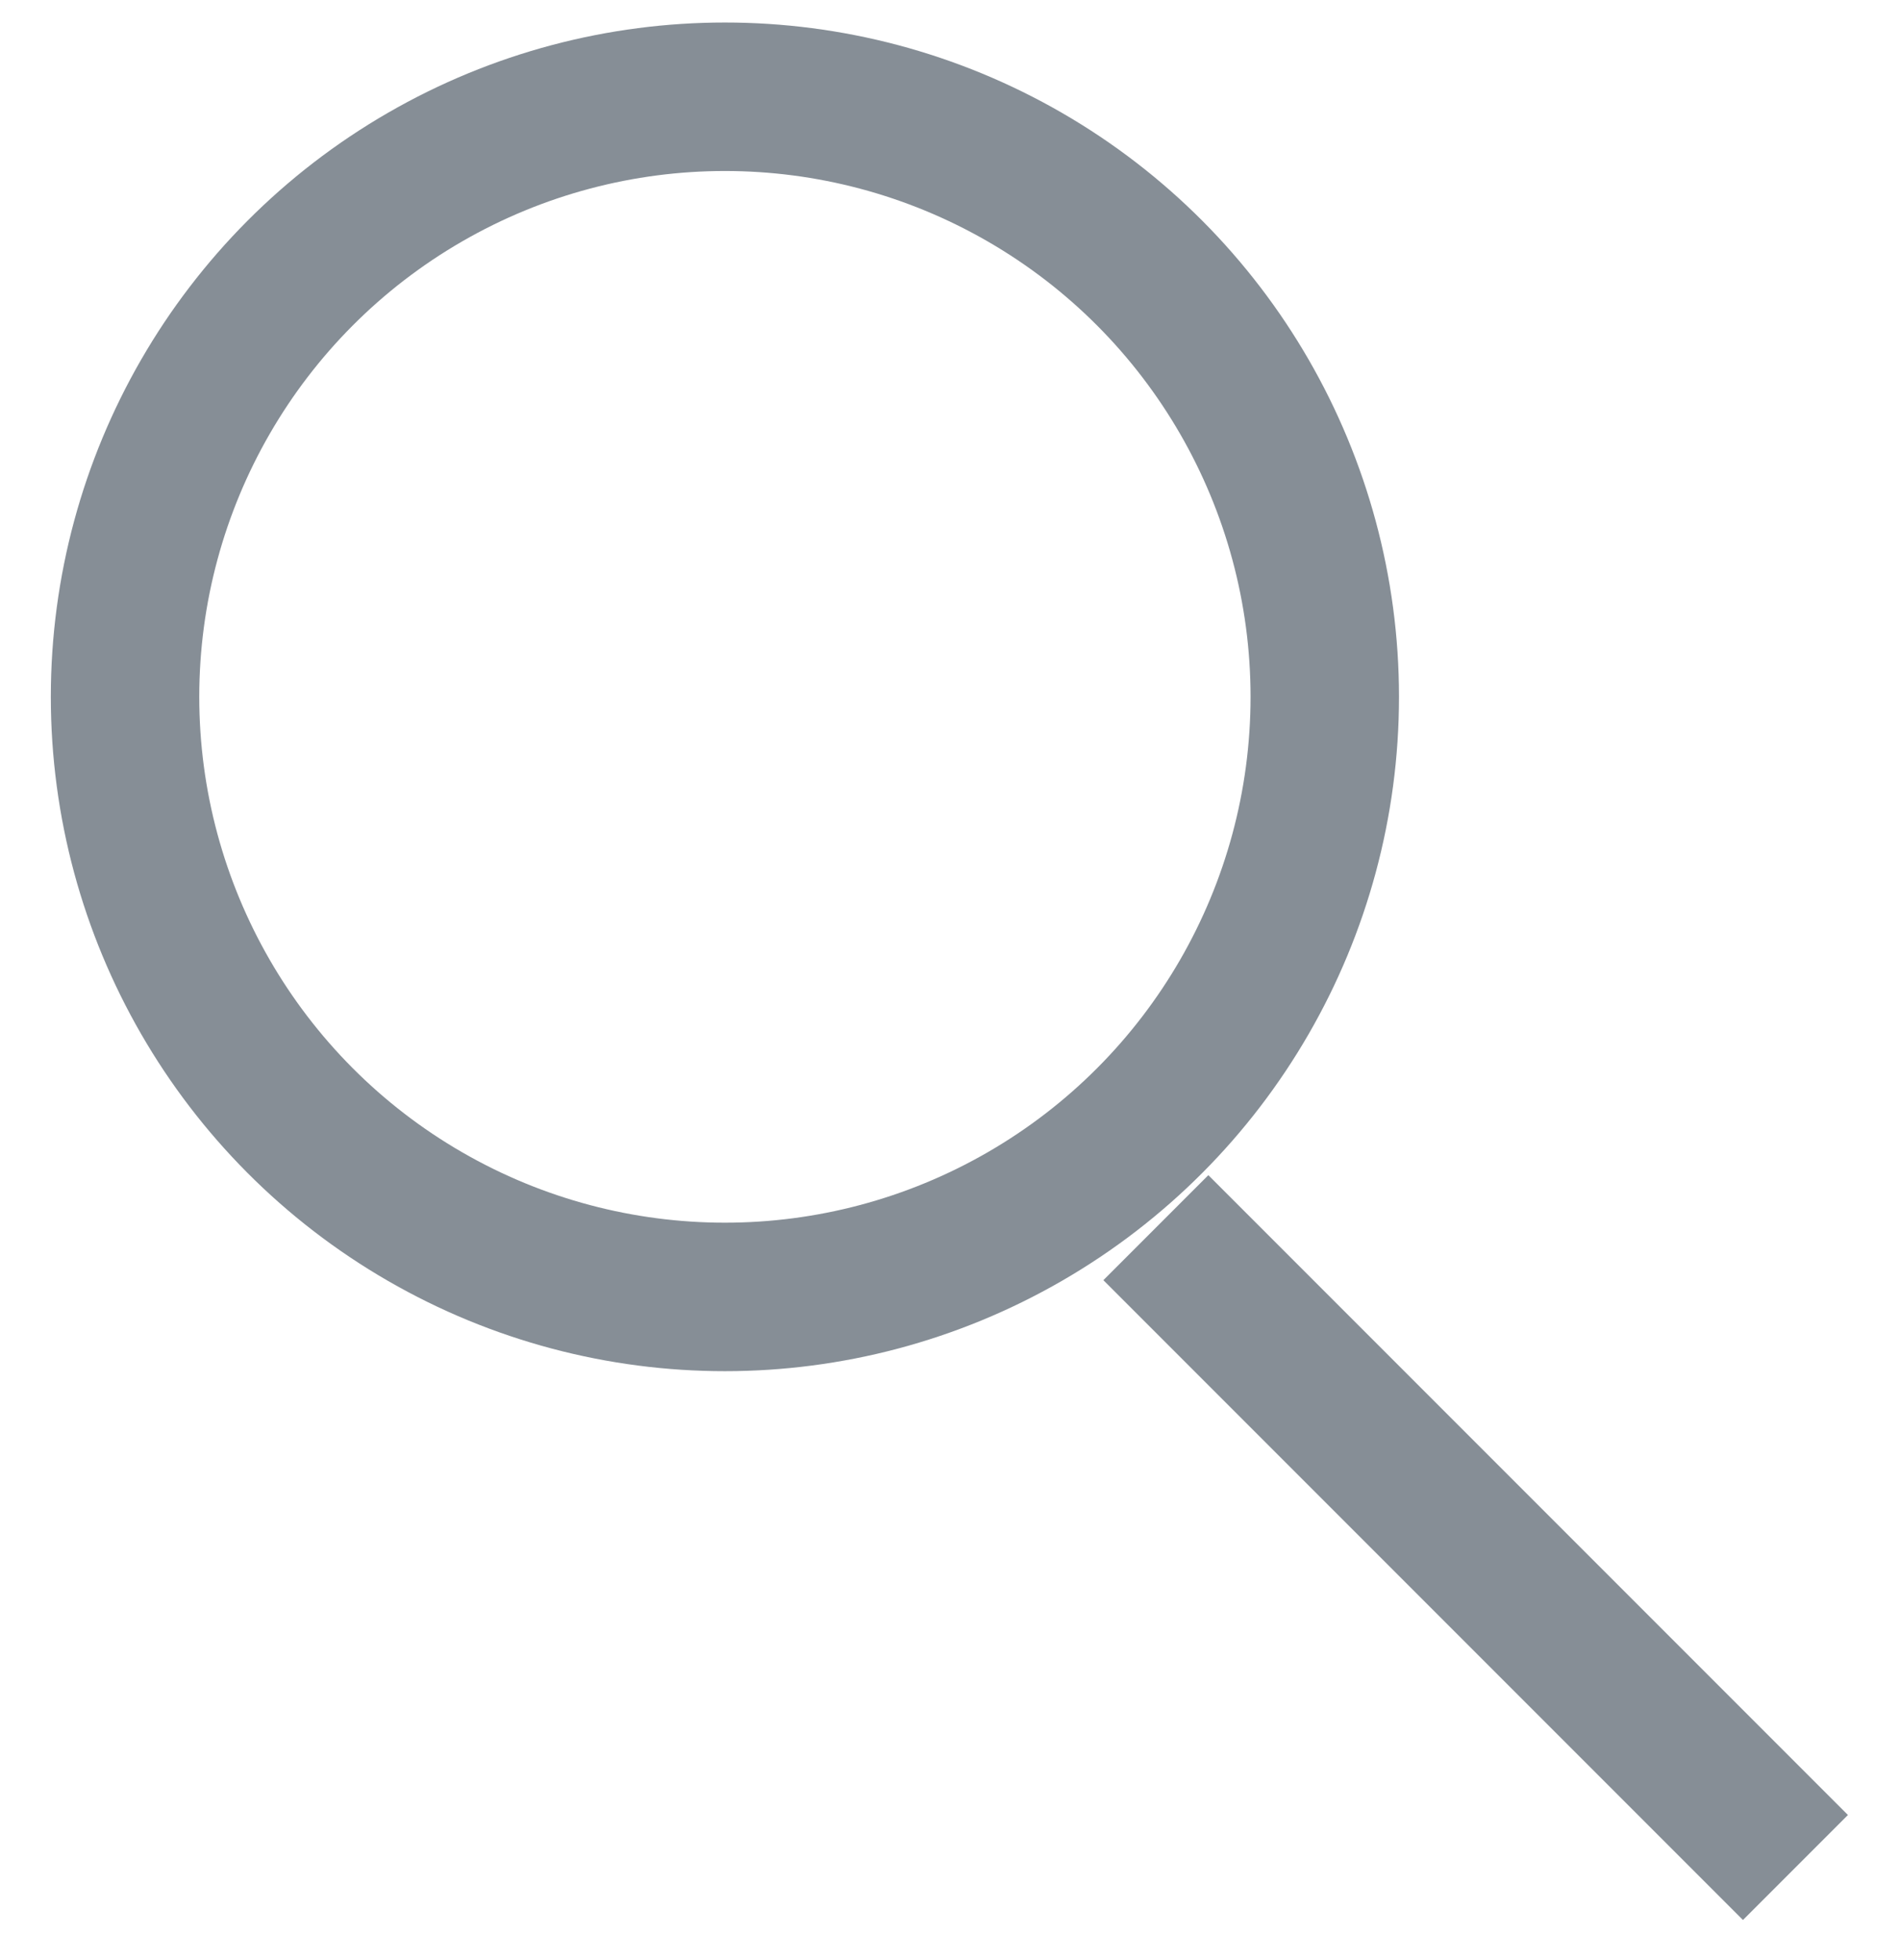 <svg width="32" height="33" viewBox="0 0 32 33" fill="none" xmlns="http://www.w3.org/2000/svg">
<circle cx="12.209" cy="11.732" r="10.103" stroke="#868E96" stroke-width="2.5"/>
<path d="M19.467 20.669L30.239 31.441" stroke="#868E96" stroke-width="2.5"/>
</svg>
